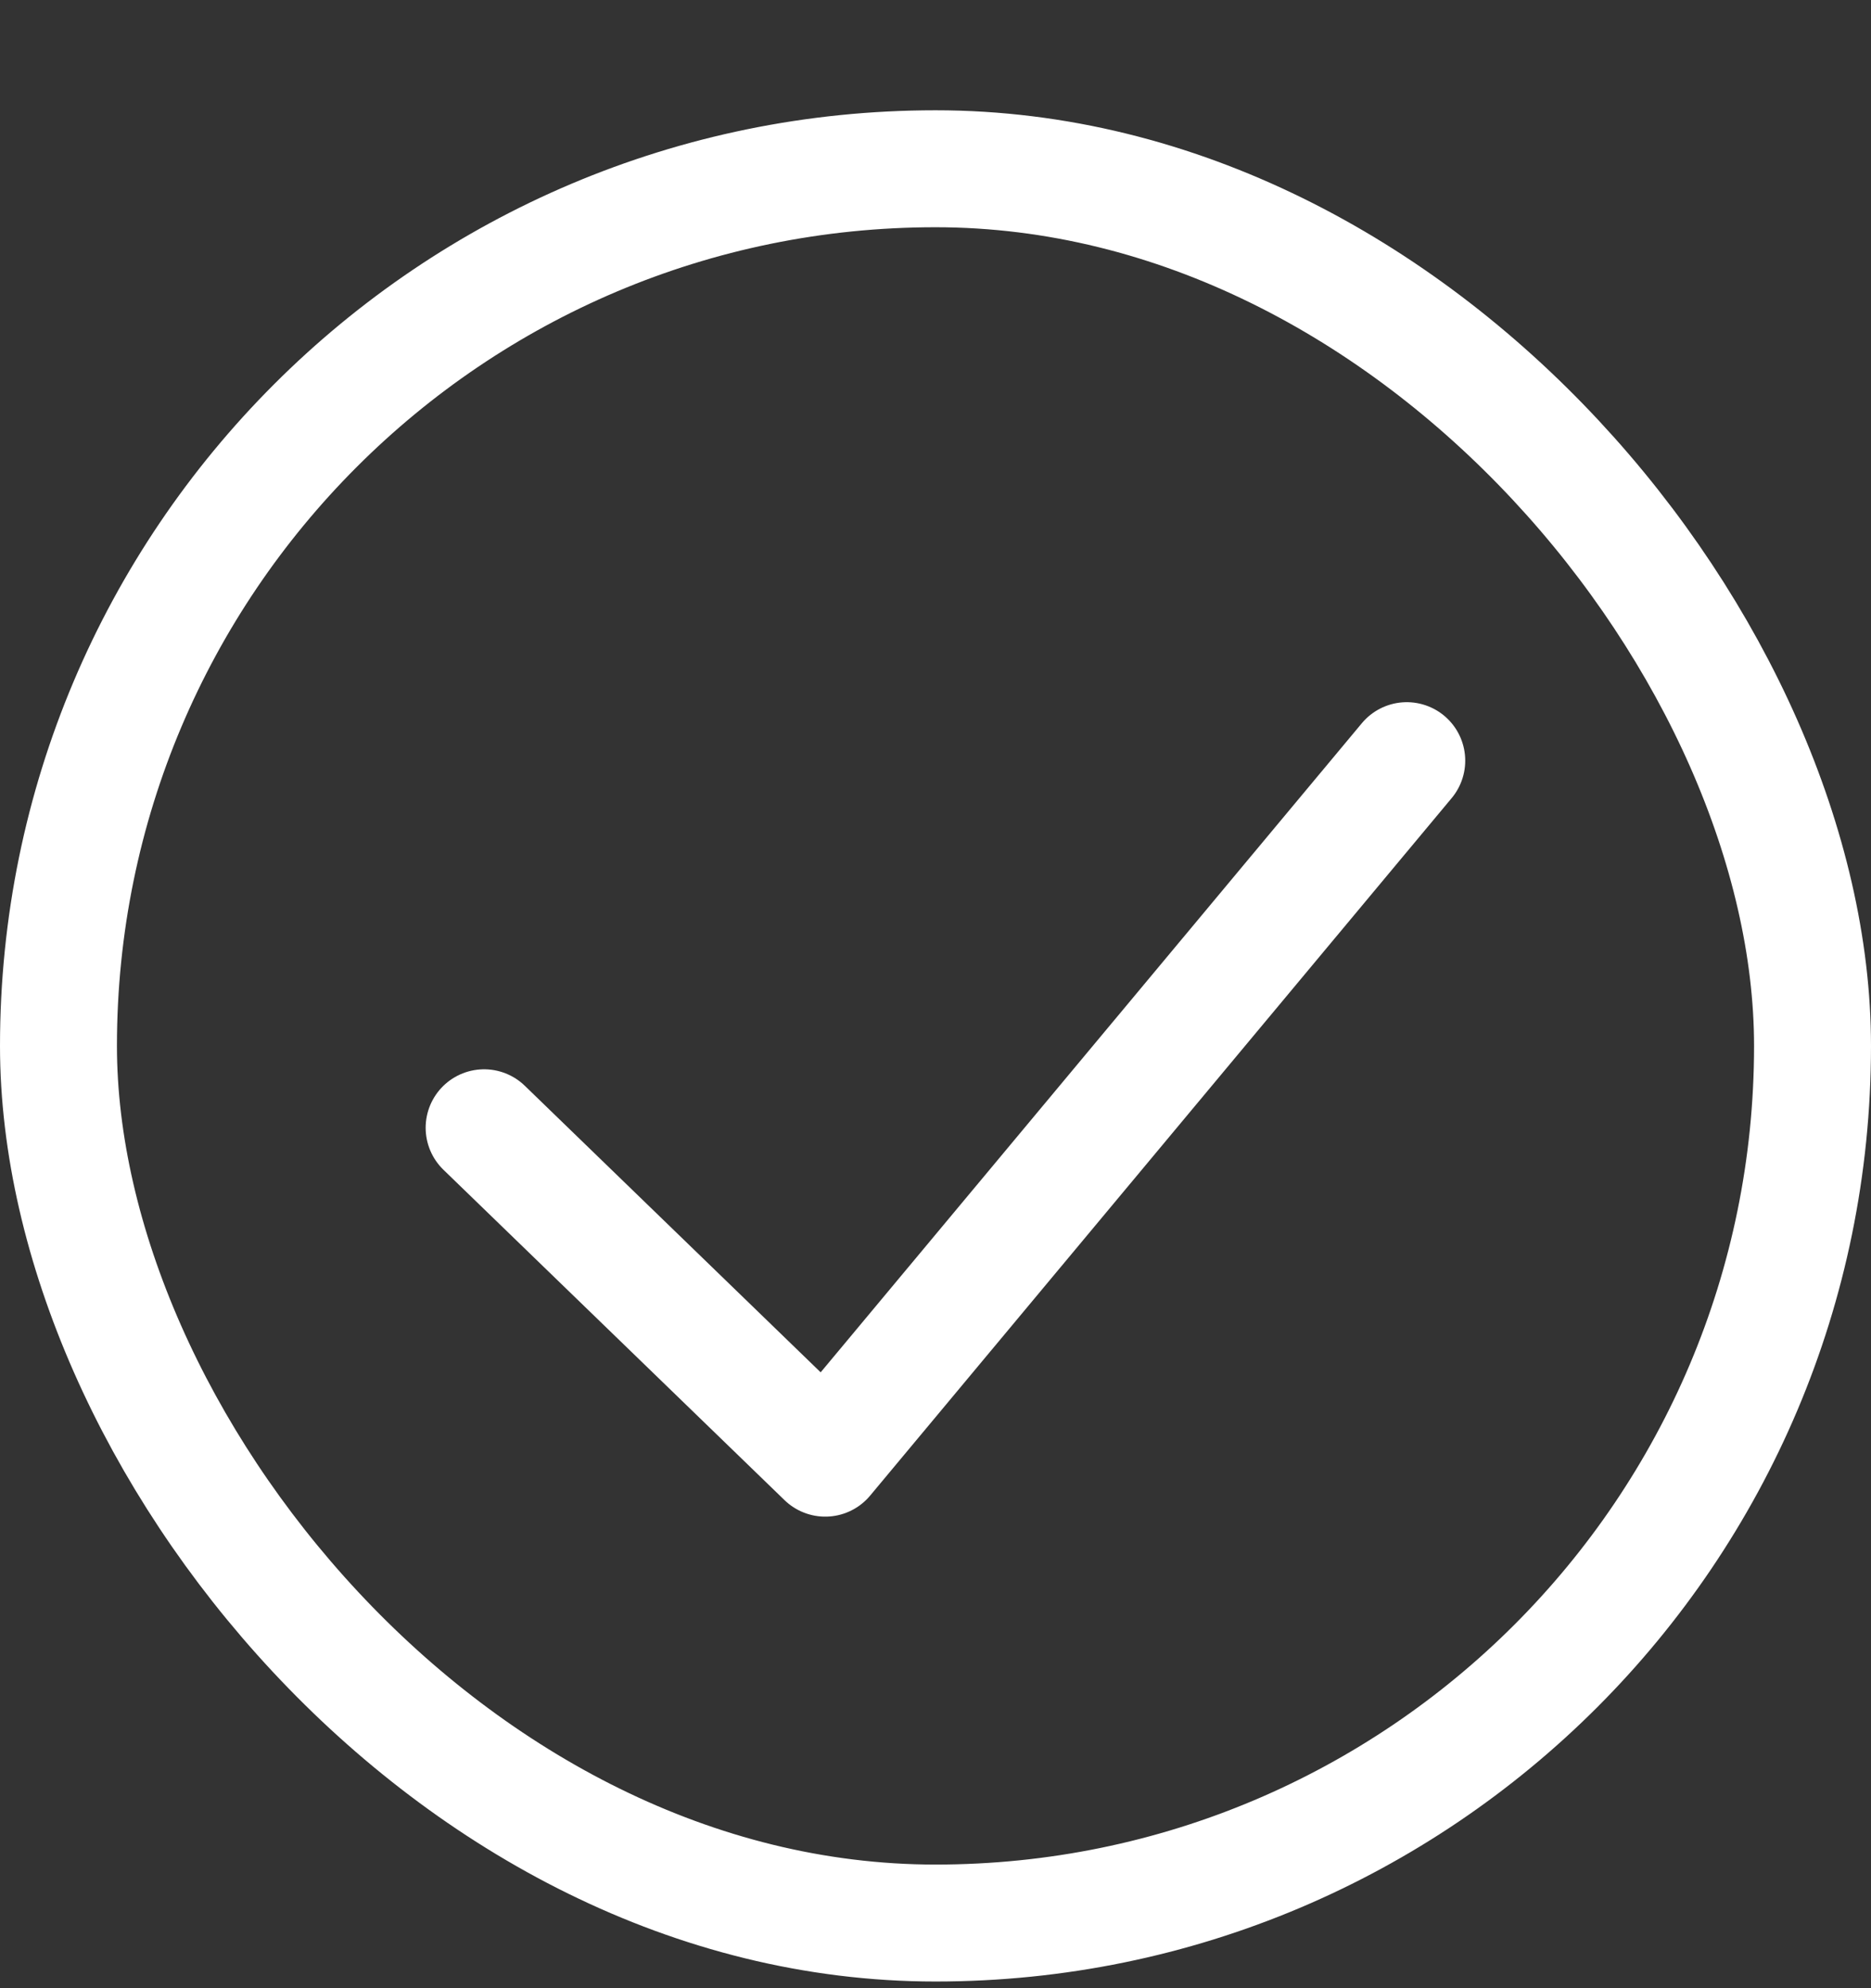 <svg width="16" height="17" viewBox="0 0 16 17" fill="none" xmlns="http://www.w3.org/2000/svg">
<rect x="0" y="0" width="16" height="17" fill="#333333" stroke="none"/>
<rect x="0.5" y="1.443" width="15" height="15" rx="7.5" stroke="white" stroke-linejoin="round"/>
<path d="M12.03 6.504L7.057 12.468L4.14 9.643" stroke="white" stroke-linecap="round" stroke-linejoin="round"/>
</svg>
